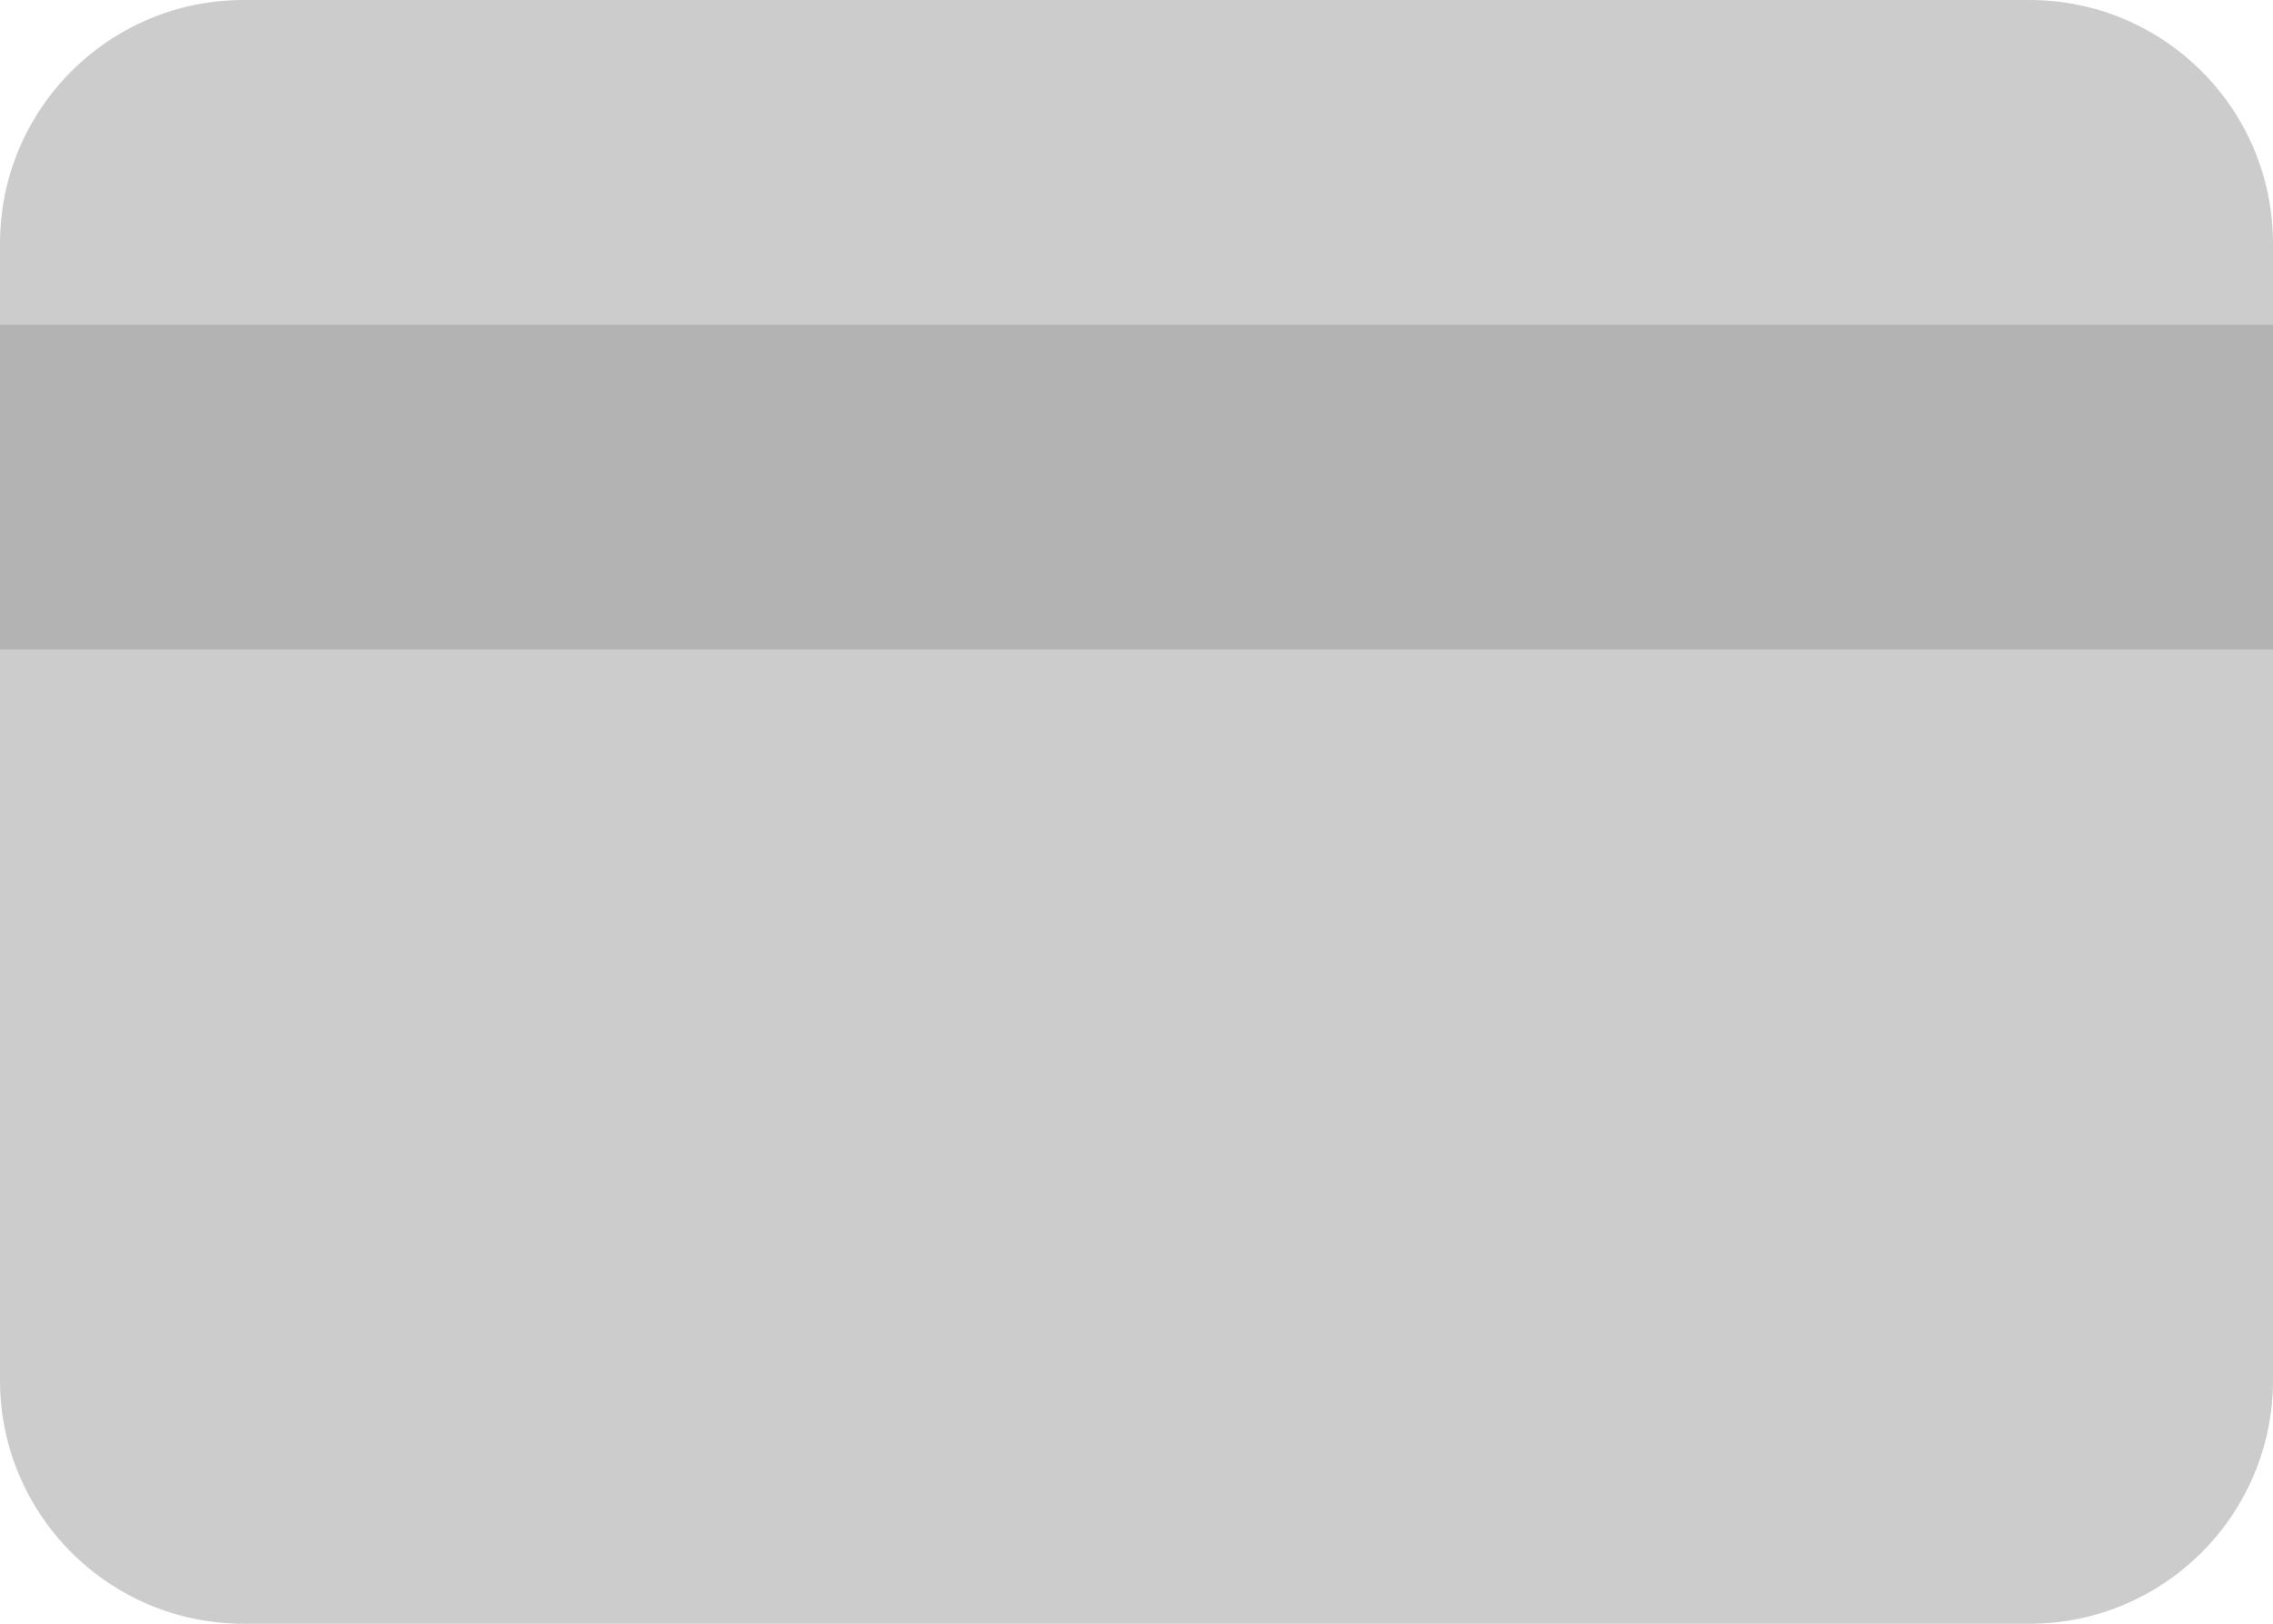 <svg width="28" height="20" viewBox="0 0 28 20" fill="none" xmlns="http://www.w3.org/2000/svg">
<path d="M0 3C0 1.343 1.343 0 3 0H25C26.657 0 28 1.343 28 3V17C28 18.657 26.657 20 25 20H3C1.343 20 0 18.657 0 17V3Z" fill="#CCCCCC"/>
<rect y="4" width="28" height="4" fill="#B3B3B3"/>
</svg>
